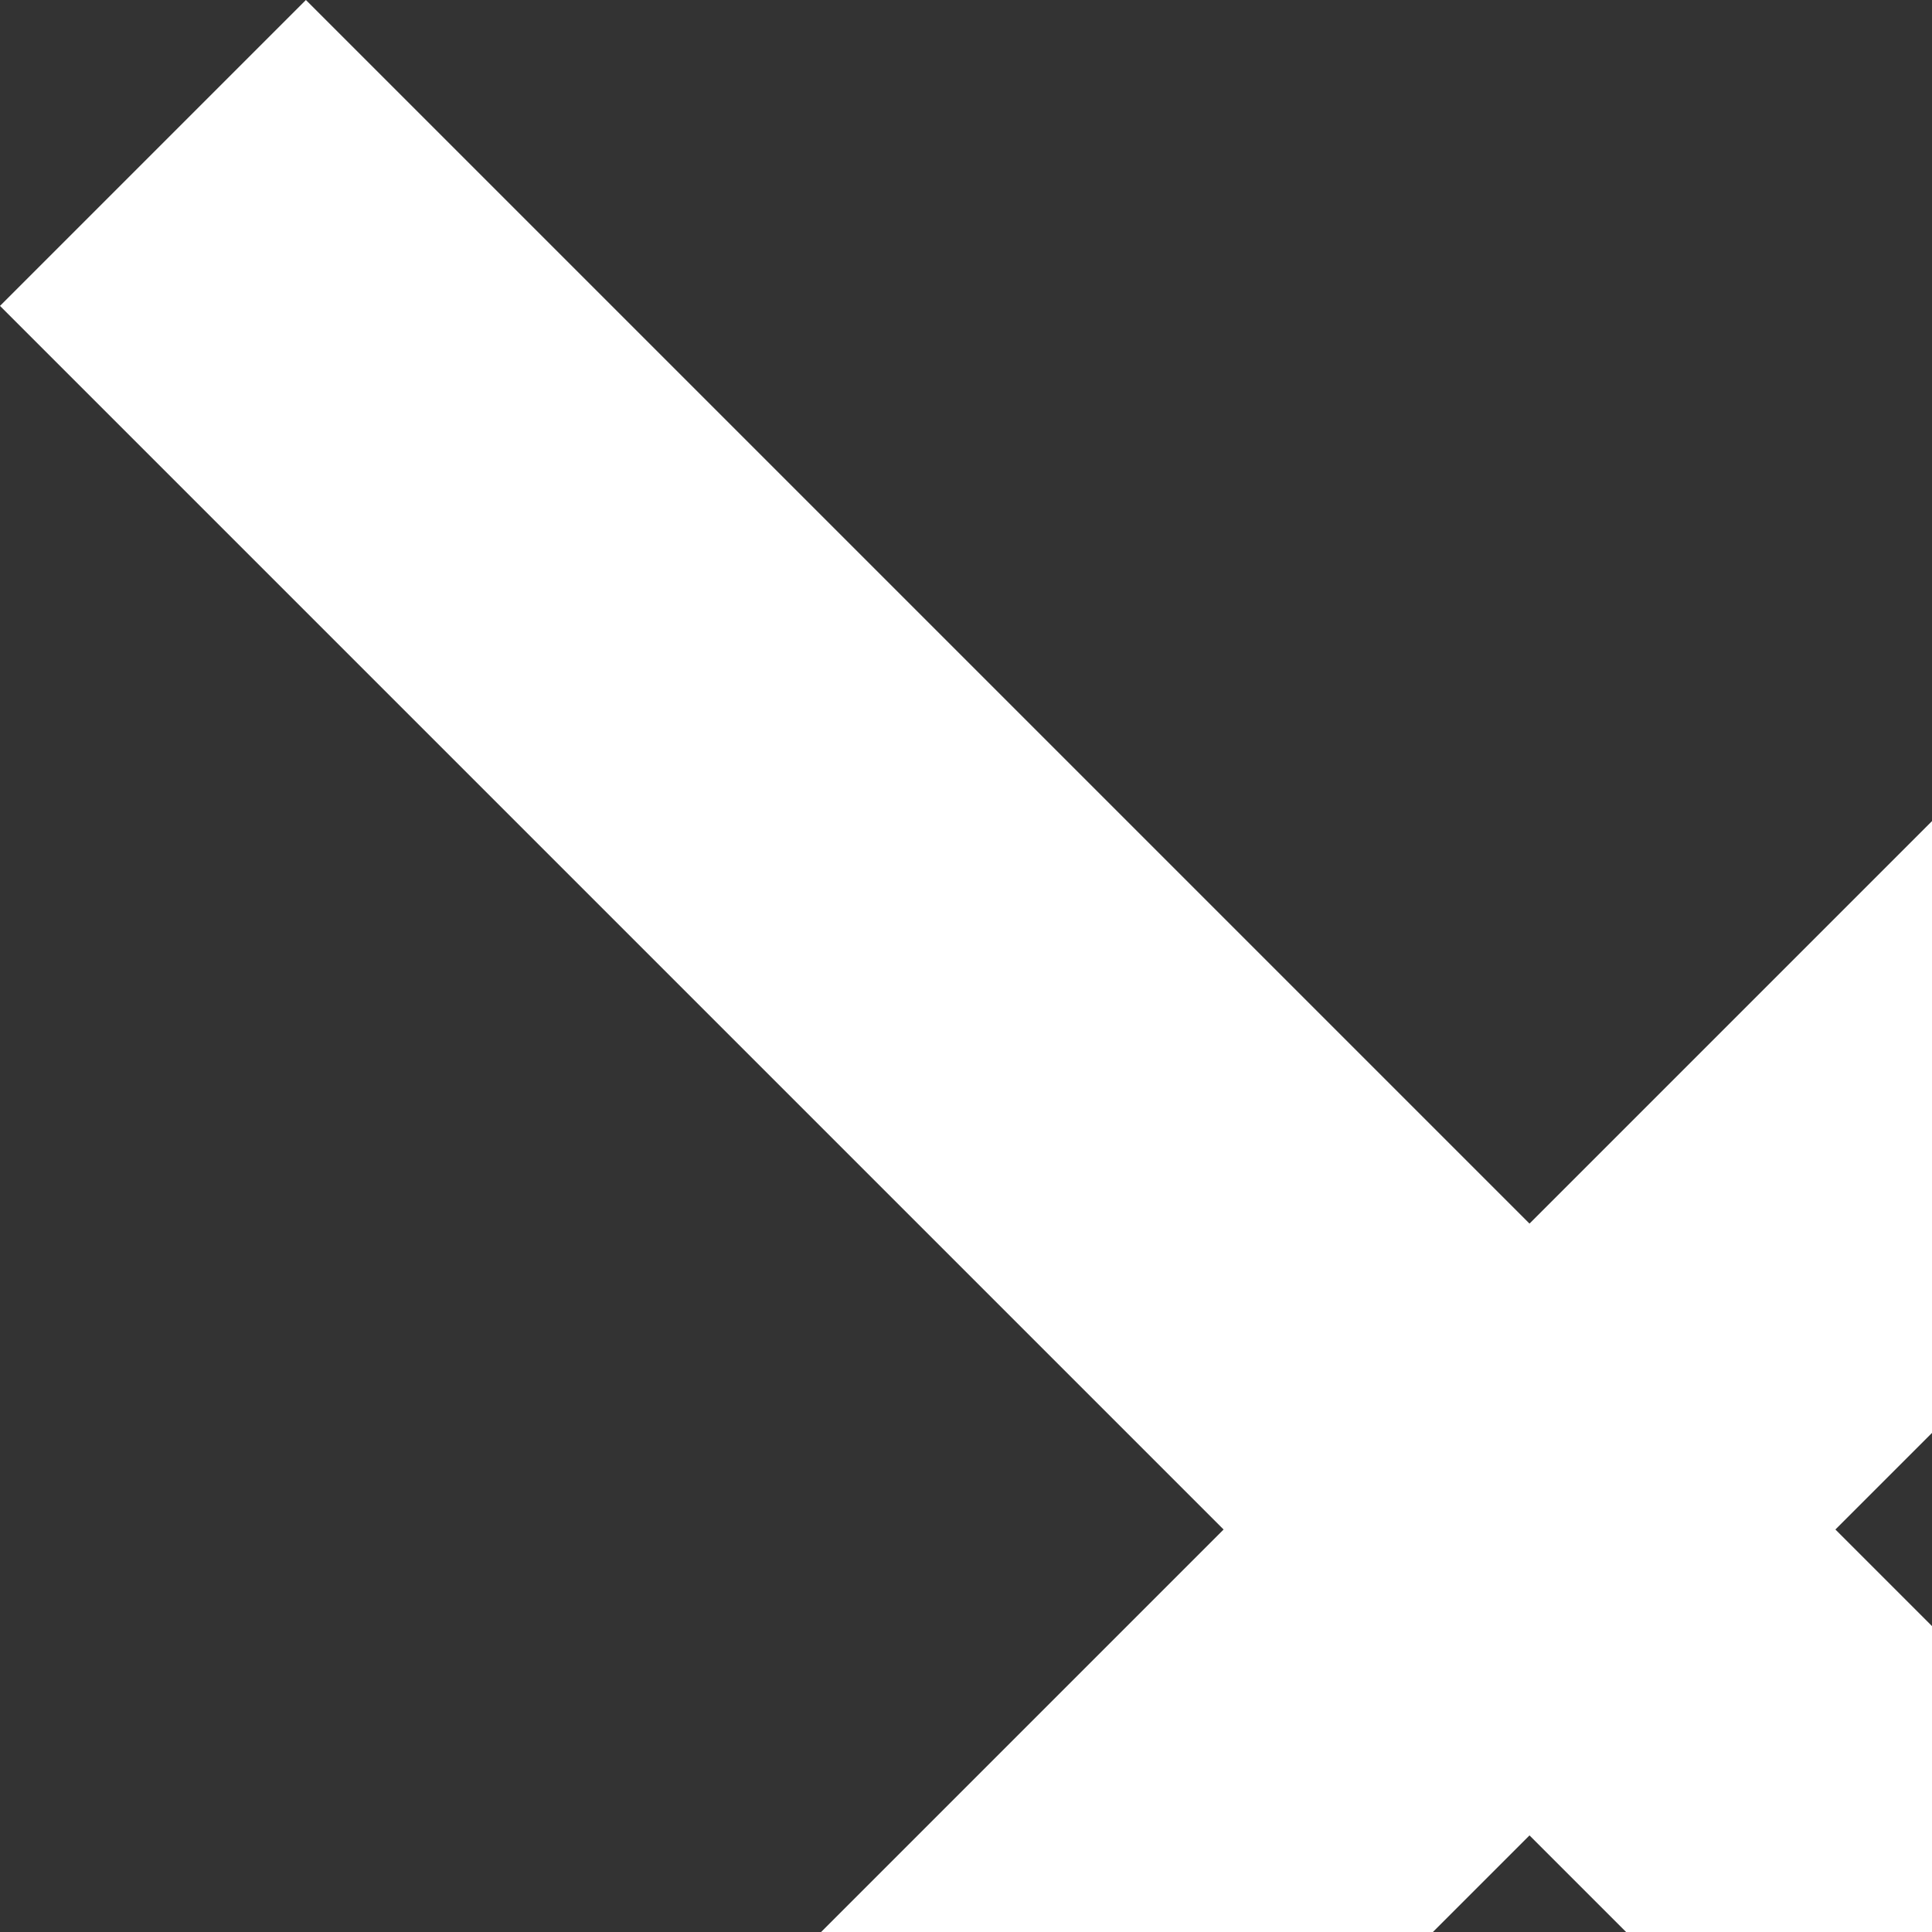 <svg width="36" height="36" viewBox="0 0 24 24" fill="none" xmlns="http://www.w3.org/2000/svg">
	<rect x="0" y="0" width="24" height="24" fill="#333333" stroke="none"/>
	<path d="M3.8 38L0 34.2L15.2 19L0 3.8L3.8 0L19 15.2L34.2 0L38 3.8L22.8 19L38 34.2L34.2 38L19 22.8L3.8 38Z" fill="white" />
</svg>
